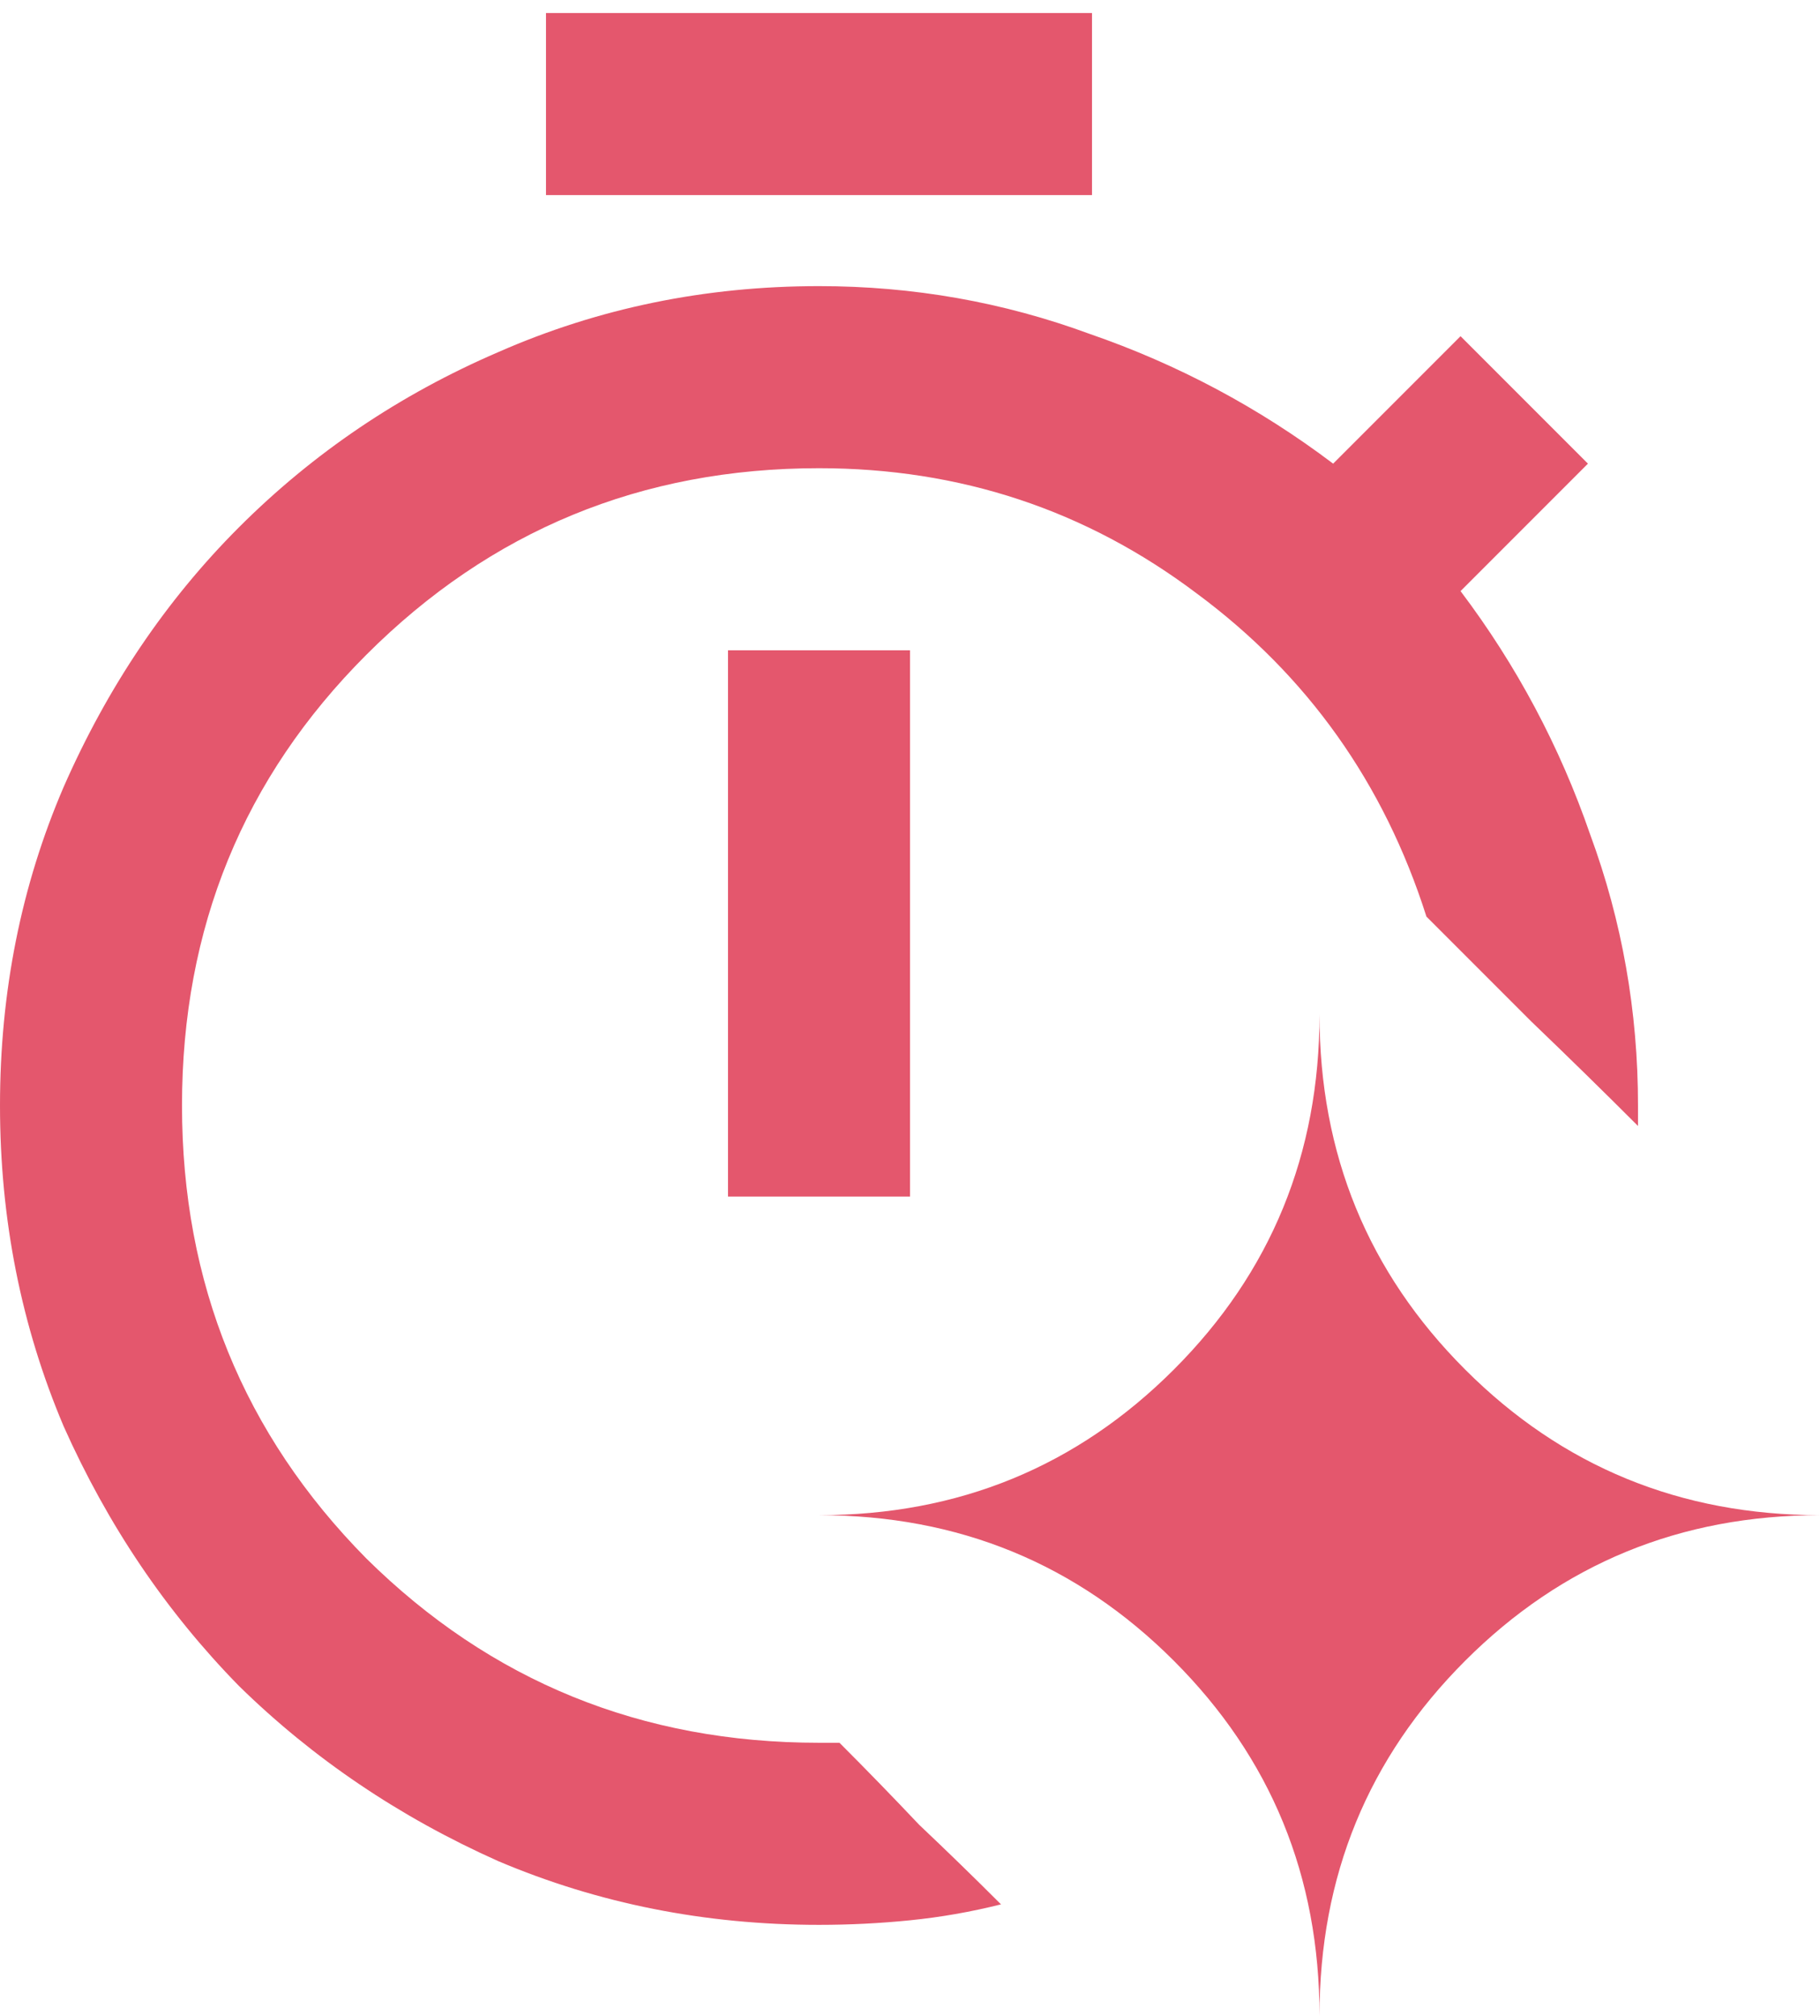 <svg width="28" height="31" viewBox="0 0 28 31" fill="none" xmlns="http://www.w3.org/2000/svg">
<path id="icon" d="M11.2 18.4H14V10H11.2V18.4ZM12.6 29.6C10.85 29.6 9.205 29.273 7.665 28.62C6.148 27.943 4.818 27.045 3.675 25.925C2.555 24.782 1.657 23.452 0.98 21.935C0.327 20.395 0 18.75 0 17C0 15.25 0.327 13.617 0.98 12.1C1.657 10.56 2.555 9.23 3.675 8.11C4.818 6.967 6.148 6.068 7.665 5.415C9.205 4.738 10.85 4.4 12.6 4.4C14.047 4.4 15.435 4.645 16.765 5.135C18.118 5.602 19.367 6.267 20.51 7.13L22.47 5.17L24.43 7.13L22.47 9.09C23.333 10.233 23.998 11.482 24.465 12.835C24.955 14.165 25.2 15.553 25.2 17C25.2 17.047 25.2 17.105 25.2 17.175C25.2 17.222 25.2 17.268 25.2 17.315C24.663 16.778 24.115 16.242 23.555 15.705C23.018 15.168 22.482 14.632 21.945 14.095C21.292 12.042 20.113 10.385 18.41 9.125C16.707 7.842 14.77 7.2 12.6 7.2C9.87 7.2 7.548 8.157 5.635 10.07C3.745 11.96 2.8 14.27 2.8 17C2.8 19.73 3.745 22.052 5.635 23.965C7.548 25.855 9.87 26.8 12.6 26.8C12.647 26.8 12.693 26.8 12.74 26.8C12.81 26.8 12.868 26.8 12.915 26.8C13.335 27.22 13.743 27.64 14.14 28.06C14.56 28.457 14.98 28.865 15.4 29.285C14.933 29.402 14.467 29.483 14 29.53C13.533 29.577 13.067 29.6 12.6 29.6ZM8.4 3V0.2H16.8V3H8.4ZM20.3 31C20.3 28.853 19.553 27.033 18.06 25.54C16.567 24.047 14.747 23.3 12.6 23.3C14.747 23.3 16.567 22.553 18.06 21.06C19.553 19.567 20.3 17.747 20.3 15.6C20.3 17.747 21.047 19.567 22.54 21.06C24.033 22.553 25.853 23.3 28 23.3C25.853 23.3 24.033 24.047 22.54 25.54C21.047 27.033 20.3 28.853 20.3 31Z" fill="#E4576D"/>
</svg>
